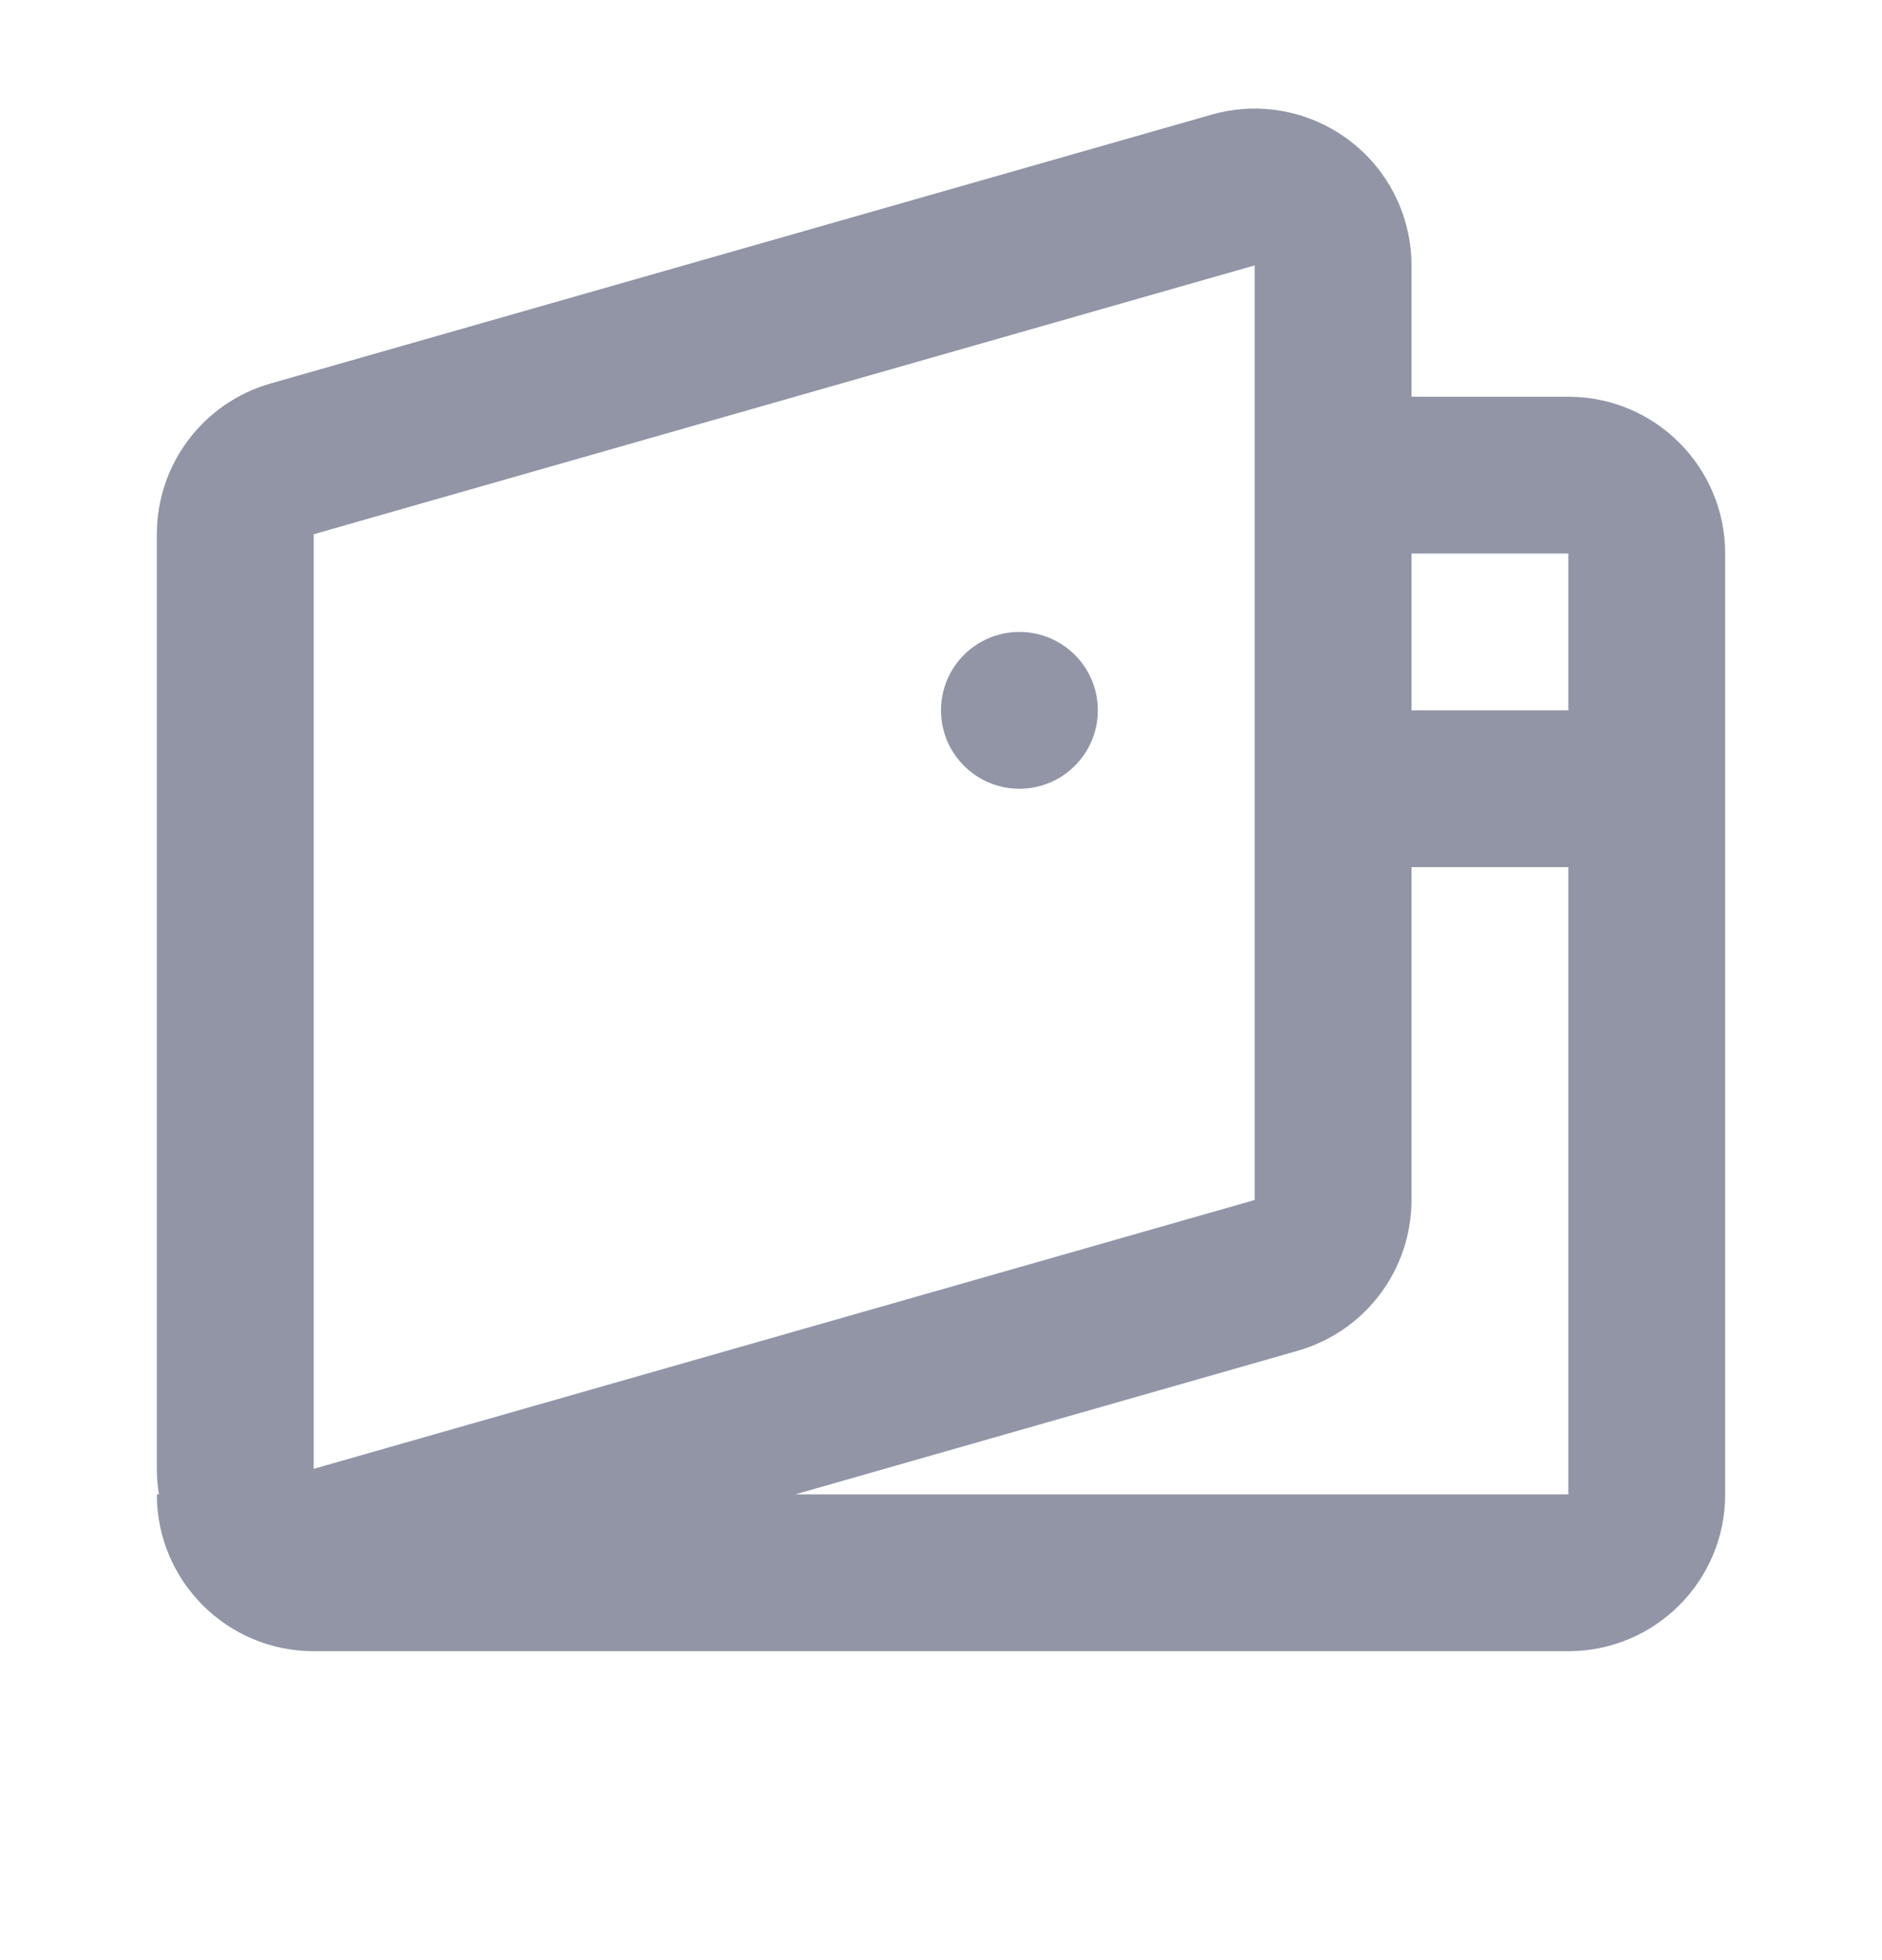 <svg width="24" height="25" viewBox="0 0 24 25" fill="none" xmlns="http://www.w3.org/2000/svg">
<g id="Icon">
<path id="icon" fill-rule="evenodd" clip-rule="evenodd" d="M15.451 1.462C16.513 1.159 17.62 1.774 17.923 2.836C17.974 3.015 18 3.199 18 3.385V5.06H20C21.105 5.06 22 5.955 22 7.06V19.06C22 20.164 21.105 21.06 20 21.06H4C2.895 21.06 2 20.164 2 19.06H2.027C2.009 18.952 2 18.843 2 18.734V6.814C2 5.921 2.592 5.136 3.451 4.891L15.451 1.462ZM10.14 19.06H20V11.06H18V15.305C18 16.198 17.408 16.983 16.549 17.228L10.14 19.06ZM18 7.06H20V9.06H18V7.06ZM4 6.814V18.734L16 15.305V3.385L4 6.814ZM14 9.06C14 9.612 13.552 10.06 13 10.06C12.448 10.06 12 9.612 12 9.06C12 8.507 12.448 8.06 13 8.06C13.552 8.06 14 8.507 14 9.06Z" fill="#9295A6"/>
</g>
</svg>
